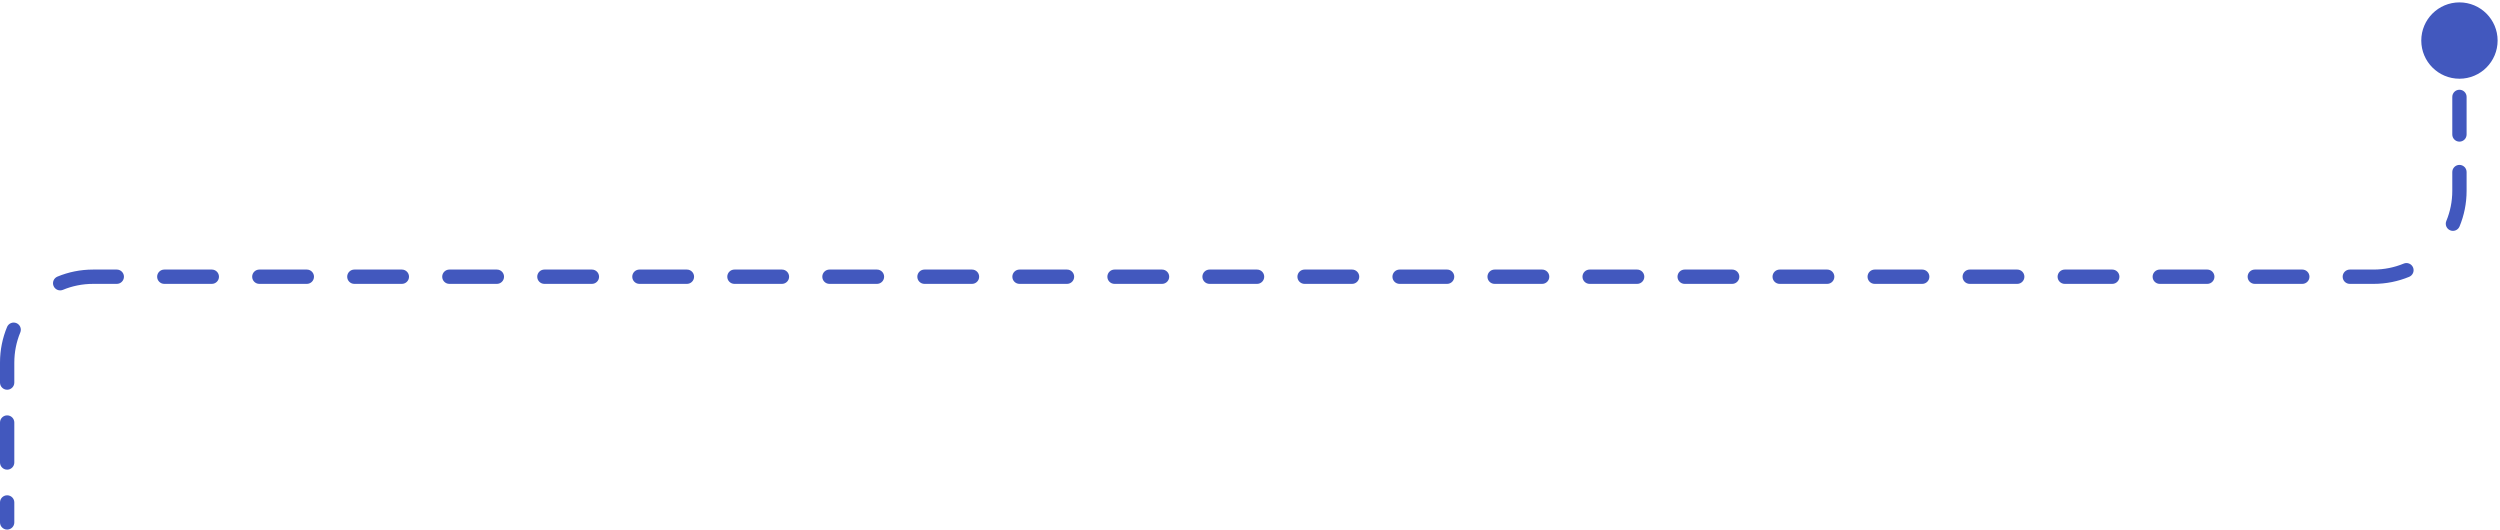 <svg width="524" height="111" viewBox="0 0 524 111" fill="none" xmlns="http://www.w3.org/2000/svg">
<path d="M515.5 0.5C511.082 0.5 507.5 4.082 507.5 8.5C507.5 12.918 511.082 16.5 515.5 16.5C519.918 16.5 523.5 12.918 523.5 8.5C523.5 4.082 519.918 0.5 515.5 0.5ZM4.41485e-06 109.5C4.45106e-06 110.328 0.672 111 1.5 111C2.328 111 3 110.328 3 109.5L4.41485e-06 109.5ZM497.5 58L497.5 56.5L497.5 58ZM19.5 58L19.5 56.5L19.5 58ZM514 12.438C514 13.266 514.672 13.938 515.5 13.938C516.328 13.938 517 13.266 517 12.438L514 12.438ZM517 20.312C517 19.484 516.328 18.812 515.5 18.812C514.672 18.812 514 19.484 514 20.312L517 20.312ZM514 28.188C514 29.016 514.672 29.688 515.5 29.688C516.328 29.688 517 29.016 517 28.188L514 28.188ZM517 36.062C517 35.234 516.328 34.562 515.5 34.562C514.672 34.562 514 35.234 514 36.062L517 36.062ZM512.749 46.316C512.431 47.081 512.794 47.959 513.56 48.276C514.325 48.593 515.202 48.23 515.52 47.465L512.749 46.316ZM504.965 58.02C505.73 57.702 506.093 56.825 505.776 56.06C505.458 55.294 504.581 54.931 503.816 55.249L504.965 58.02ZM492.521 56.5C491.692 56.5 491.021 57.172 491.021 58C491.021 58.828 491.692 59.5 492.521 59.5L492.521 56.5ZM482.562 59.5C483.391 59.5 484.062 58.828 484.062 58C484.062 57.172 483.391 56.5 482.562 56.5L482.562 59.5ZM472.604 56.5C471.776 56.5 471.104 57.172 471.104 58C471.104 58.828 471.776 59.5 472.604 59.5L472.604 56.5ZM462.646 59.5C463.474 59.5 464.146 58.828 464.146 58C464.146 57.172 463.474 56.5 462.646 56.5L462.646 59.5ZM452.688 56.5C451.859 56.5 451.188 57.172 451.188 58C451.188 58.828 451.859 59.5 452.688 59.5L452.688 56.5ZM442.729 59.5C443.558 59.5 444.229 58.828 444.229 58C444.229 57.172 443.558 56.5 442.729 56.5L442.729 59.5ZM432.771 56.5C431.942 56.5 431.271 57.172 431.271 58C431.271 58.828 431.942 59.5 432.771 59.5L432.771 56.5ZM422.812 59.5C423.641 59.5 424.312 58.828 424.312 58C424.312 57.172 423.641 56.5 422.812 56.5L422.812 59.5ZM412.854 56.5C412.026 56.5 411.354 57.172 411.354 58C411.354 58.828 412.026 59.5 412.854 59.5L412.854 56.5ZM402.896 59.5C403.724 59.5 404.396 58.828 404.396 58C404.396 57.172 403.724 56.5 402.896 56.5L402.896 59.5ZM392.937 56.5C392.109 56.5 391.437 57.172 391.437 58C391.437 58.828 392.109 59.5 392.937 59.5L392.937 56.5ZM382.979 59.5C383.808 59.5 384.479 58.828 384.479 58C384.479 57.172 383.808 56.5 382.979 56.5L382.979 59.5ZM373.021 56.5C372.192 56.5 371.521 57.172 371.521 58C371.521 58.828 372.192 59.5 373.021 59.5L373.021 56.5ZM363.062 59.5C363.891 59.5 364.562 58.828 364.562 58C364.562 57.172 363.891 56.5 363.062 56.5L363.062 59.5ZM353.104 56.5C352.276 56.5 351.604 57.172 351.604 58C351.604 58.828 352.276 59.5 353.104 59.5L353.104 56.5ZM343.146 59.5C343.974 59.5 344.646 58.828 344.646 58C344.646 57.172 343.974 56.5 343.146 56.5L343.146 59.5ZM333.188 56.5C332.359 56.5 331.688 57.172 331.688 58C331.688 58.828 332.359 59.5 333.188 59.5L333.188 56.5ZM323.229 59.5C324.058 59.5 324.729 58.828 324.729 58C324.729 57.172 324.058 56.5 323.229 56.5L323.229 59.5ZM313.271 56.5C312.442 56.5 311.771 57.172 311.771 58C311.771 58.828 312.442 59.5 313.271 59.5L313.271 56.5ZM303.313 59.5C304.141 59.5 304.813 58.828 304.813 58C304.813 57.172 304.141 56.5 303.313 56.5L303.313 59.5ZM293.354 56.5C292.526 56.5 291.854 57.172 291.854 58C291.854 58.828 292.526 59.5 293.354 59.5L293.354 56.5ZM283.396 59.5C284.224 59.5 284.896 58.828 284.896 58C284.896 57.172 284.224 56.5 283.396 56.5L283.396 59.5ZM273.438 56.5C272.609 56.5 271.938 57.172 271.938 58C271.938 58.828 272.609 59.5 273.438 59.5L273.438 56.5ZM263.479 59.5C264.308 59.5 264.979 58.828 264.979 58C264.979 57.172 264.308 56.5 263.479 56.5L263.479 59.5ZM253.521 56.5C252.692 56.5 252.021 57.172 252.021 58C252.021 58.828 252.692 59.5 253.521 59.5L253.521 56.5ZM243.563 59.5C244.391 59.5 245.063 58.828 245.063 58C245.063 57.172 244.391 56.5 243.563 56.5L243.563 59.5ZM233.604 56.5C232.776 56.5 232.104 57.172 232.104 58C232.104 58.828 232.776 59.5 233.604 59.5L233.604 56.5ZM223.646 59.5C224.474 59.5 225.146 58.828 225.146 58C225.146 57.172 224.474 56.5 223.646 56.5L223.646 59.5ZM213.688 56.5C212.859 56.5 212.188 57.172 212.188 58C212.188 58.828 212.859 59.5 213.688 59.5L213.688 56.5ZM203.729 59.5C204.558 59.5 205.229 58.828 205.229 58C205.229 57.172 204.558 56.5 203.729 56.5L203.729 59.5ZM193.771 56.5C192.942 56.5 192.271 57.172 192.271 58C192.271 58.828 192.942 59.5 193.771 59.5L193.771 56.5ZM183.813 59.5C184.641 59.5 185.313 58.828 185.313 58C185.313 57.172 184.641 56.5 183.813 56.5L183.813 59.5ZM173.854 56.5C173.026 56.5 172.354 57.172 172.354 58C172.354 58.828 173.026 59.5 173.854 59.5L173.854 56.5ZM163.896 59.5C164.724 59.5 165.396 58.828 165.396 58C165.396 57.172 164.724 56.5 163.896 56.5L163.896 59.5ZM153.937 56.5C153.109 56.5 152.437 57.172 152.437 58C152.437 58.828 153.109 59.5 153.937 59.5L153.937 56.5ZM143.979 59.5C144.808 59.5 145.479 58.828 145.479 58C145.479 57.172 144.808 56.5 143.979 56.5L143.979 59.5ZM134.021 56.5C133.192 56.5 132.521 57.172 132.521 58C132.521 58.828 133.192 59.5 134.021 59.5L134.021 56.5ZM124.062 59.5C124.891 59.5 125.562 58.828 125.562 58C125.562 57.172 124.891 56.5 124.062 56.5L124.062 59.5ZM114.104 56.5C113.276 56.5 112.604 57.172 112.604 58C112.604 58.828 113.276 59.5 114.104 59.5L114.104 56.5ZM104.146 59.5C104.974 59.5 105.646 58.828 105.646 58C105.646 57.172 104.974 56.5 104.146 56.5L104.146 59.5ZM94.187 56.5C93.359 56.5 92.687 57.172 92.687 58C92.687 58.828 93.359 59.5 94.187 59.5L94.187 56.5ZM84.229 59.5C85.058 59.5 85.729 58.828 85.729 58C85.729 57.172 85.058 56.5 84.229 56.5L84.229 59.5ZM74.271 56.5C73.442 56.5 72.771 57.172 72.771 58C72.771 58.828 73.442 59.5 74.271 59.5L74.271 56.5ZM64.312 59.5C65.141 59.5 65.812 58.828 65.812 58C65.812 57.172 65.141 56.5 64.312 56.5L64.312 59.5ZM54.354 56.5C53.526 56.5 52.854 57.172 52.854 58C52.854 58.828 53.526 59.5 54.354 59.5L54.354 56.5ZM44.396 59.5C45.224 59.5 45.896 58.828 45.896 58C45.896 57.172 45.224 56.5 44.396 56.5L44.396 59.5ZM34.437 56.5C33.609 56.5 32.937 57.172 32.937 58C32.937 58.828 33.609 59.5 34.437 59.5L34.437 56.5ZM24.479 59.5C25.307 59.5 25.979 58.828 25.979 58C25.979 57.172 25.307 56.5 24.479 56.5L24.479 59.5ZM12.035 57.98C11.27 58.298 10.907 59.175 11.224 59.941C11.542 60.706 12.419 61.069 13.184 60.752L12.035 57.98ZM4.251 69.684C4.569 68.919 4.206 68.042 3.44 67.724C2.675 67.407 1.798 67.77 1.48 68.535L4.251 69.684ZM3.13356e-06 80.188C3.16977e-06 81.016 0.672 81.688 1.5 81.688C2.328 81.688 3 81.016 3 80.188L3.13356e-06 80.188ZM3 88.562C3 87.734 2.328 87.062 1.5 87.062C0.672 87.062 3.46343e-06 87.734 3.49964e-06 88.562L3 88.562ZM3.86573e-06 96.938C3.90194e-06 97.766 0.672 98.438 1.5 98.438C2.328 98.438 3 97.766 3 96.938L3.86573e-06 96.938ZM3 105.313C3 104.484 2.328 103.813 1.5 103.813C0.672 103.813 4.1956e-06 104.484 4.23181e-06 105.313L3 105.313ZM514 8.5L514 12.438L517 12.438L517 8.5L514 8.5ZM514 20.312L514 28.188L517 28.188L517 20.312L514 20.312ZM514 36.062L514 40L517 40L517 36.062L514 36.062ZM514 40C514 42.24 513.554 44.372 512.749 46.316L515.52 47.465C516.474 45.163 517 42.641 517 40L514 40ZM503.816 55.249C501.872 56.054 499.74 56.5 497.5 56.5L497.5 59.5C500.141 59.5 502.663 58.974 504.965 58.02L503.816 55.249ZM497.5 56.5L492.521 56.5L492.521 59.5L497.5 59.5L497.5 56.5ZM482.562 56.5L472.604 56.5L472.604 59.5L482.562 59.5L482.562 56.5ZM462.646 56.5L452.688 56.5L452.688 59.5L462.646 59.5L462.646 56.5ZM442.729 56.5L432.771 56.5L432.771 59.5L442.729 59.5L442.729 56.5ZM422.812 56.5L412.854 56.5L412.854 59.5L422.812 59.5L422.812 56.5ZM402.896 56.5L392.937 56.5L392.937 59.5L402.896 59.5L402.896 56.5ZM382.979 56.5L373.021 56.5L373.021 59.5L382.979 59.5L382.979 56.5ZM363.062 56.5L353.104 56.5L353.104 59.5L363.062 59.5L363.062 56.5ZM343.146 56.5L333.188 56.5L333.188 59.5L343.146 59.5L343.146 56.5ZM323.229 56.5L313.271 56.5L313.271 59.5L323.229 59.5L323.229 56.5ZM303.313 56.5L293.354 56.5L293.354 59.5L303.313 59.5L303.313 56.5ZM283.396 56.5L273.438 56.5L273.438 59.5L283.396 59.5L283.396 56.5ZM263.479 56.5L253.521 56.5L253.521 59.5L263.479 59.5L263.479 56.5ZM243.563 56.5L233.604 56.5L233.604 59.5L243.563 59.5L243.563 56.5ZM223.646 56.5L213.688 56.5L213.688 59.5L223.646 59.5L223.646 56.5ZM203.729 56.5L193.771 56.5L193.771 59.5L203.729 59.5L203.729 56.5ZM183.813 56.5L173.854 56.5L173.854 59.5L183.813 59.5L183.813 56.5ZM163.896 56.5L153.937 56.5L153.937 59.5L163.896 59.5L163.896 56.5ZM143.979 56.5L134.021 56.5L134.021 59.5L143.979 59.5L143.979 56.5ZM124.062 56.5L114.104 56.5L114.104 59.5L124.062 59.5L124.062 56.5ZM104.146 56.5L94.187 56.5L94.187 59.5L104.146 59.5L104.146 56.5ZM84.229 56.5L74.271 56.5L74.271 59.5L84.229 59.5L84.229 56.5ZM64.312 56.5L54.354 56.5L54.354 59.5L64.312 59.5L64.312 56.5ZM44.396 56.5L34.437 56.5L34.437 59.5L44.396 59.5L44.396 56.5ZM24.479 56.5L19.5 56.5L19.5 59.5L24.479 59.5L24.479 56.5ZM19.5 56.5C16.859 56.5 14.336 57.026 12.035 57.98L13.184 60.752C15.128 59.946 17.26 59.5 19.5 59.5L19.5 56.5ZM1.48 68.535C0.526 70.837 2.83506e-06 73.359 2.95052e-06 76L3 76C3 73.76 3.446 71.628 4.251 69.684L1.48 68.535ZM2.95052e-06 76L3.13356e-06 80.188L3 80.188L3 76L2.95052e-06 76ZM3.49964e-06 88.562L3.86573e-06 96.938L3 96.938L3 88.562L3.49964e-06 88.562ZM4.23181e-06 105.313L4.41485e-06 109.5L3 109.5L3 105.313L4.23181e-06 105.313Z" fill="#4258BE"/>
</svg>

